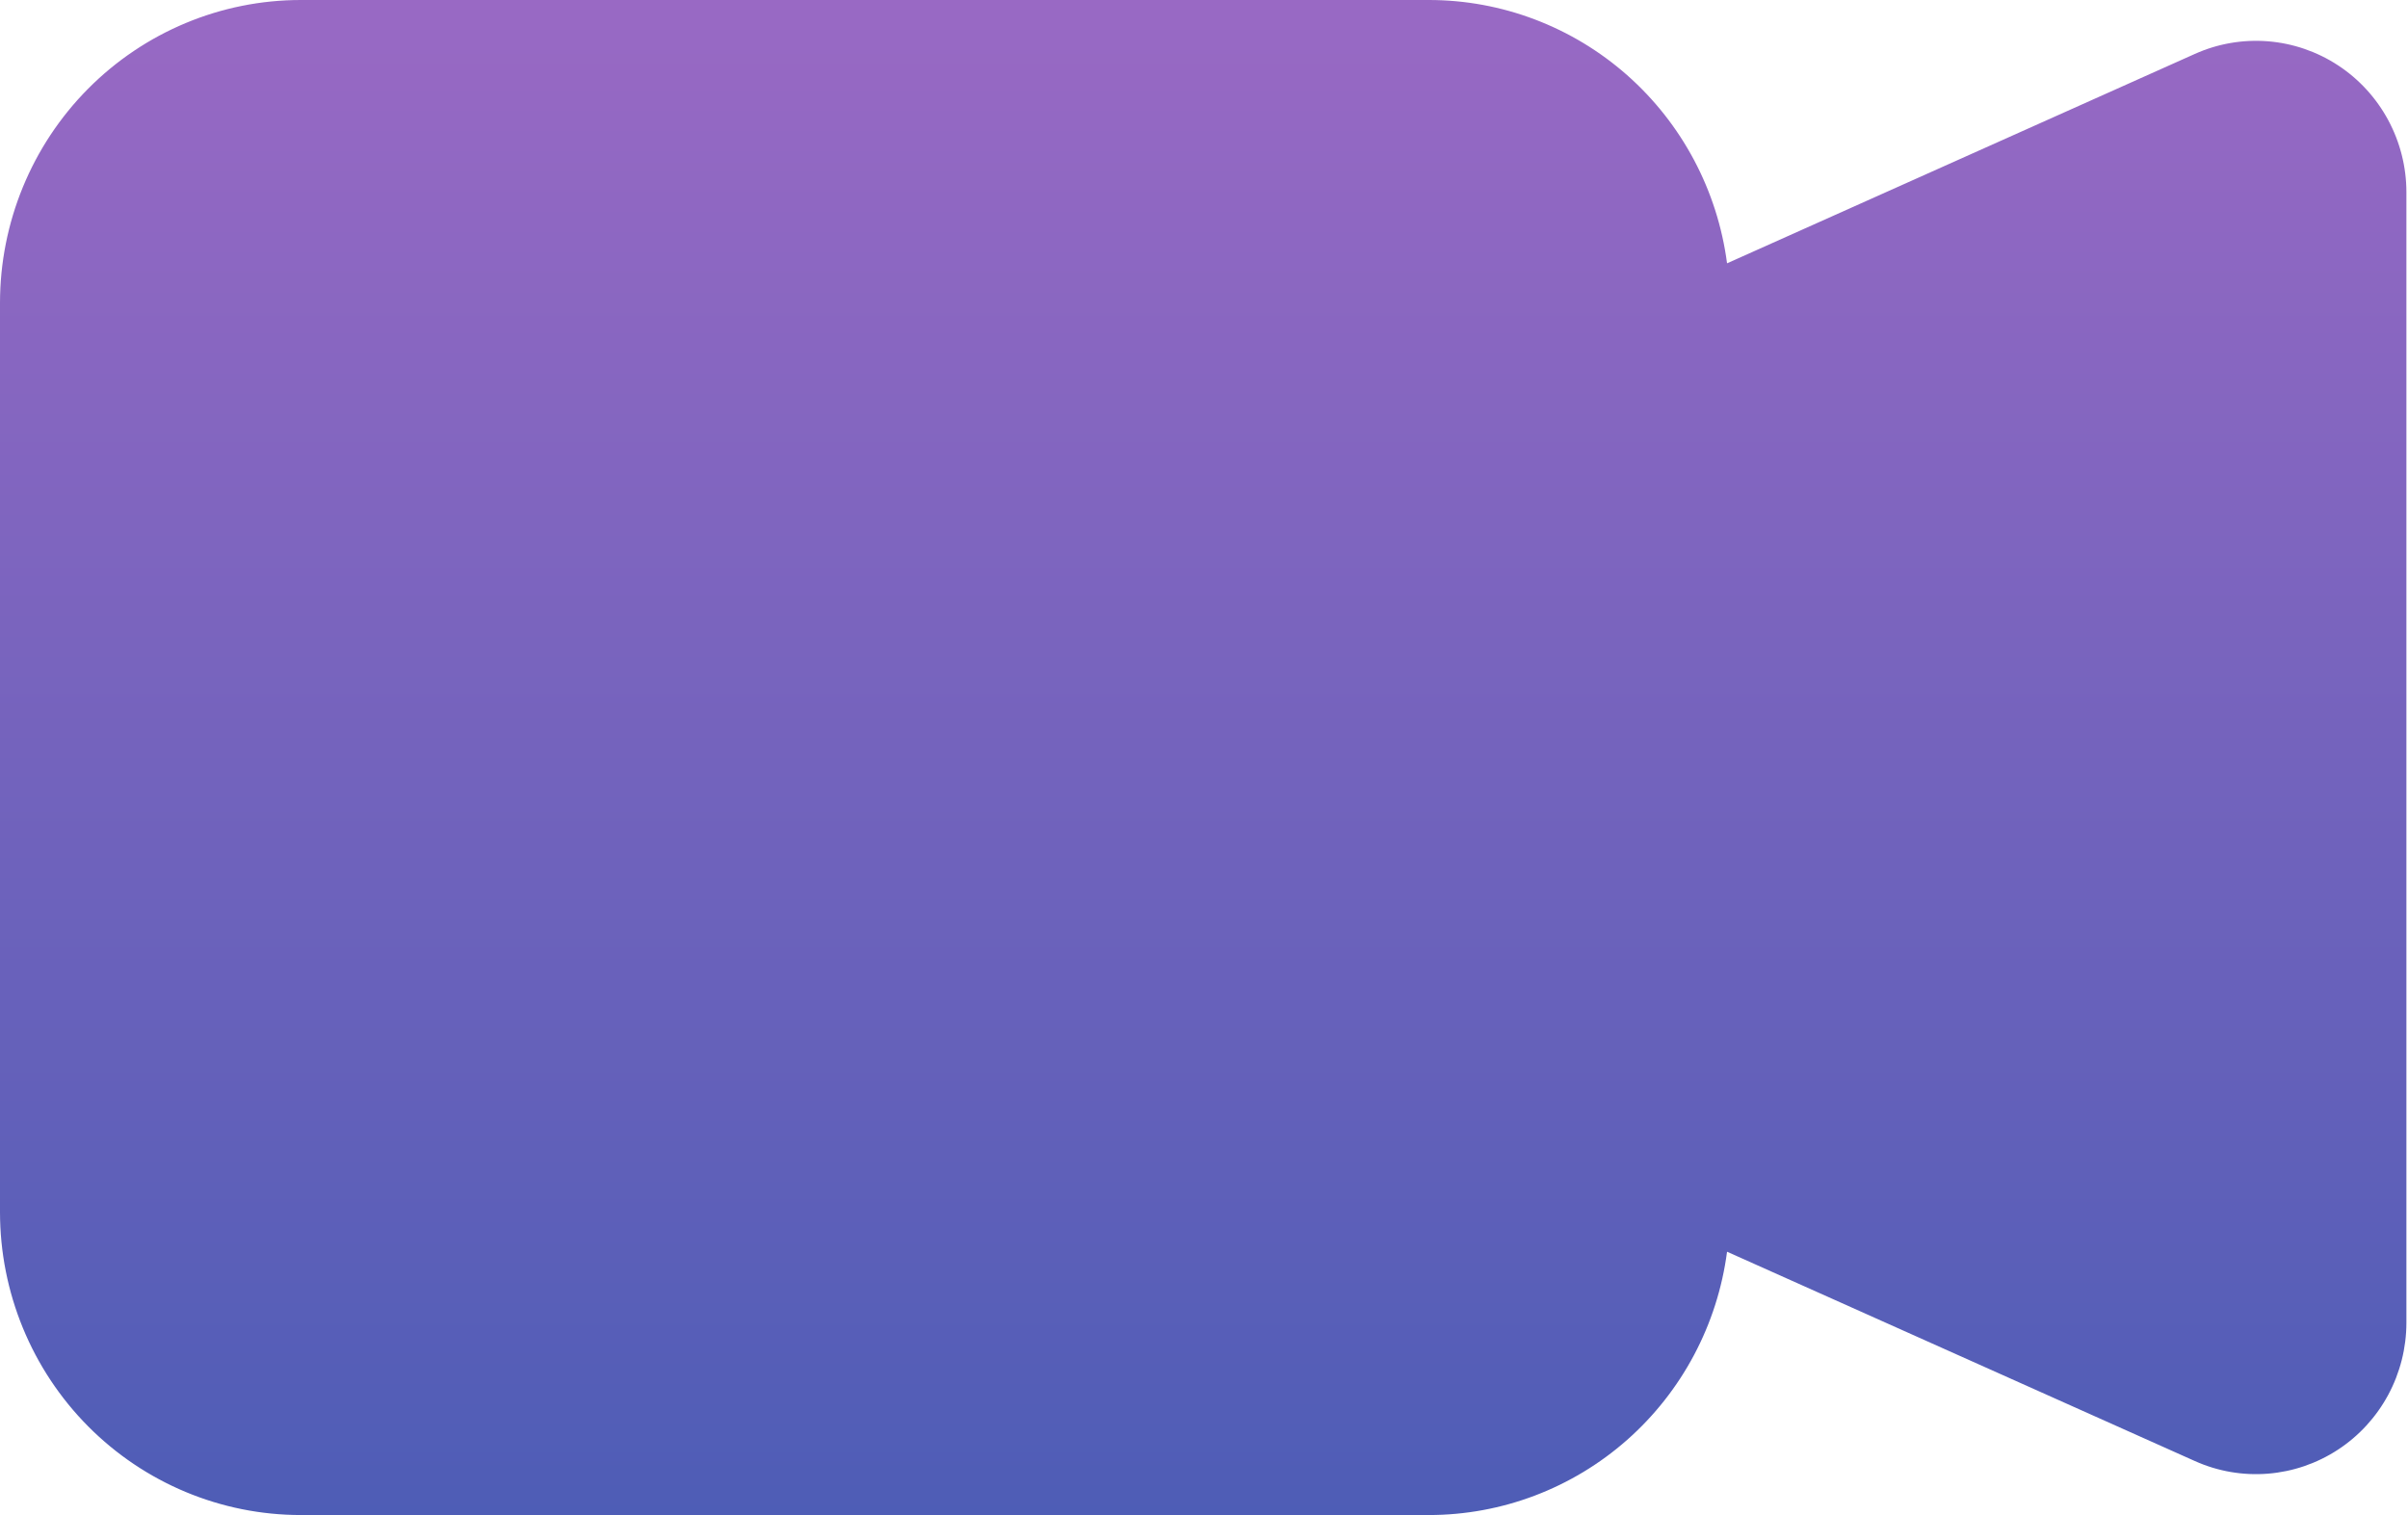 <svg width="89" height="56" viewBox="0 0 89 56" fill="none" xmlns="http://www.w3.org/2000/svg">
<path fill-rule="evenodd" clip-rule="evenodd" d="M0 11.2C0 8.23 1.171 5.381 3.256 3.28C5.341 1.18 8.169 7.75668e-08 11.118 7.75668e-08H52.809C55.505 -0 58.11 0.987 60.138 2.777C62.166 4.568 63.479 7.04 63.832 9.733L81.12 1.994C81.966 1.614 82.893 1.453 83.817 1.526C84.74 1.599 85.631 1.903 86.408 2.411C87.185 2.919 87.824 3.615 88.266 4.435C88.709 5.255 88.941 6.173 88.941 7.106V48.894C88.94 49.826 88.708 50.744 88.266 51.563C87.824 52.382 87.186 53.078 86.41 53.585C85.633 54.093 84.743 54.398 83.821 54.471C82.898 54.545 81.971 54.385 81.126 54.006L63.832 46.267C63.479 48.96 62.166 51.432 60.138 53.223C58.11 55.013 55.505 56 52.809 56H11.118C8.169 56 5.341 54.82 3.256 52.72C1.171 50.619 0 47.77 0 44.8V11.2Z" fill="url(#paint0_linear_138_4642)"/>
<defs>
<linearGradient id="paint0_linear_138_4642" x1="44.471" y1="0" x2="44.471" y2="56" gradientUnits="userSpaceOnUse">
<stop stop-color="#9969C4"/>
<stop offset="1" stop-color="#4E5DB6"/>
</linearGradient>
</defs>
</svg>

